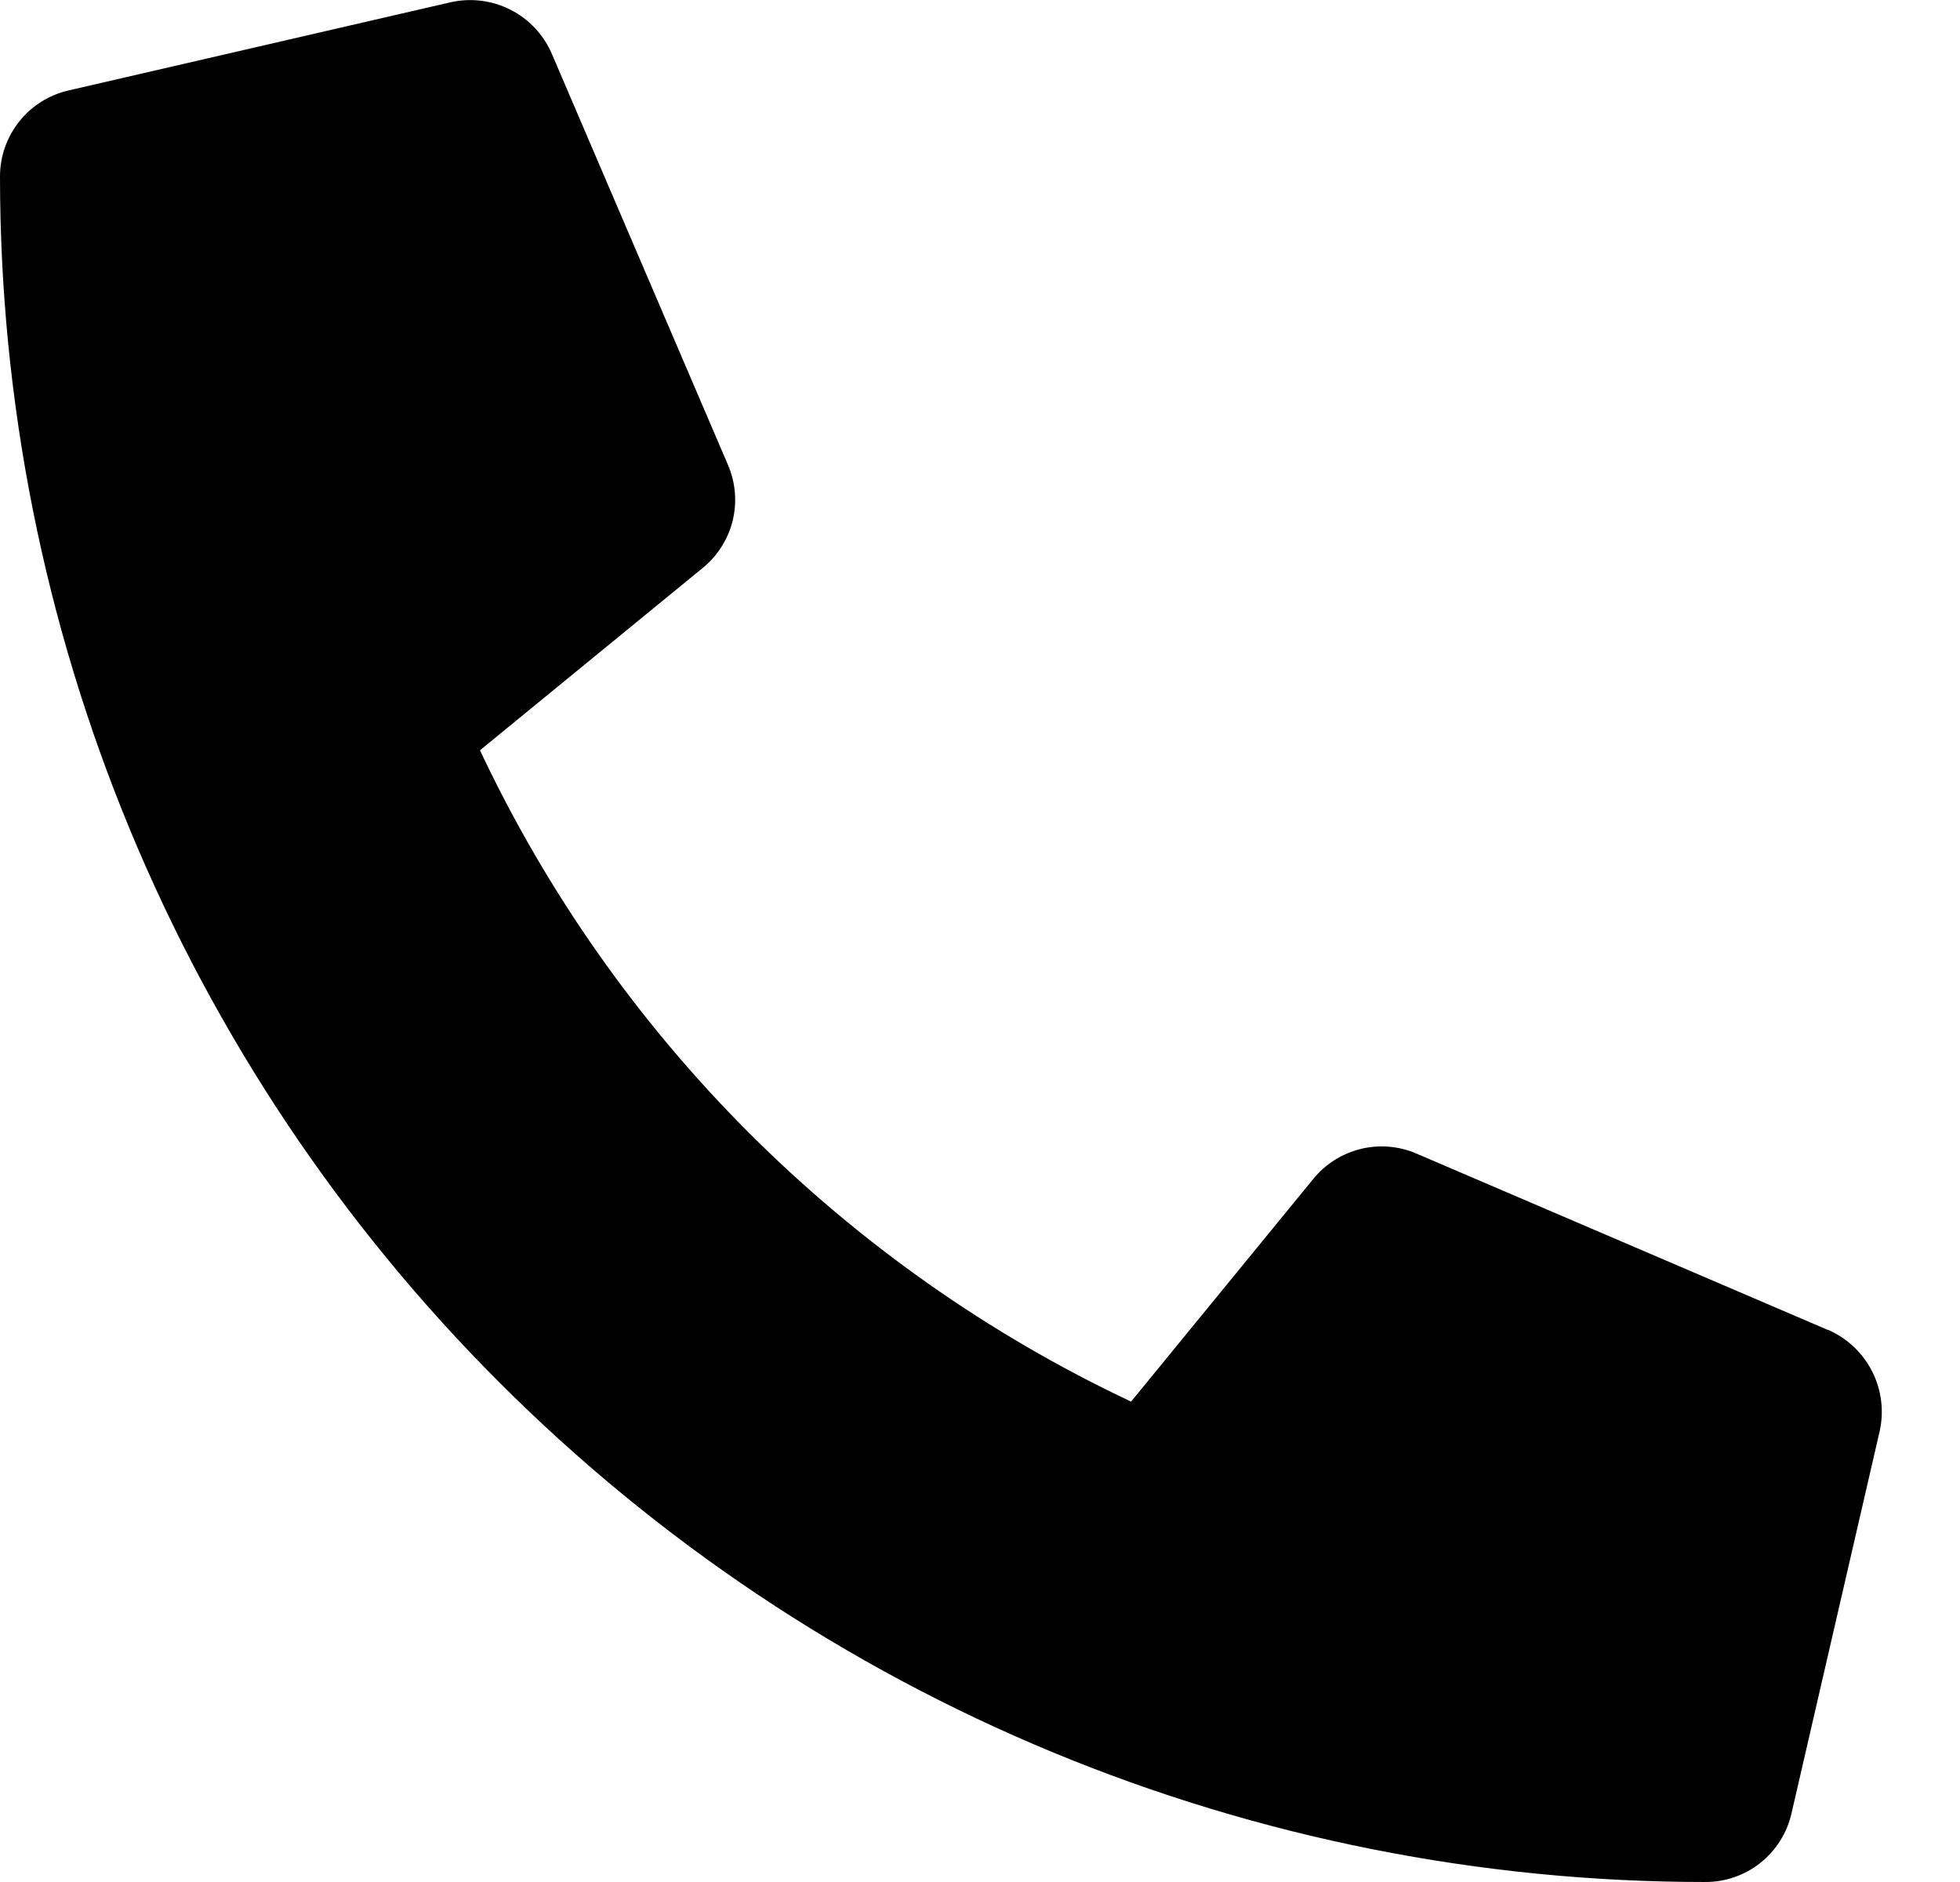 <svg width="25" height="24" viewBox="0 0 25 24" fill="none" xmlns="http://www.w3.org/2000/svg">
<path d="M23.315 16.96L18.065 14.71C17.841 14.614 17.591 14.594 17.355 14.652C17.118 14.711 16.906 14.844 16.752 15.033L14.427 17.874C10.778 16.154 7.842 13.217 6.122 9.568L8.963 7.243C9.152 7.089 9.286 6.878 9.345 6.641C9.403 6.404 9.382 6.154 9.286 5.93L7.036 0.68C6.93 0.439 6.744 0.241 6.509 0.123C6.273 0.004 6.004 -0.029 5.747 0.029L0.872 1.154C0.624 1.211 0.403 1.351 0.245 1.55C0.086 1.749 4.13481e-05 1.996 9.19794e-08 2.25C-0 5.106 0.562 7.935 1.655 10.574C2.748 13.213 4.35 15.611 6.37 17.63C8.39 19.65 10.787 21.252 13.426 22.345C16.065 23.438 18.894 24 21.75 24C22.005 24.001 22.253 23.915 22.453 23.757C22.652 23.598 22.793 23.377 22.85 23.128L23.975 18.253C24.033 17.995 23.999 17.724 23.879 17.488C23.759 17.252 23.561 17.065 23.318 16.959L23.315 16.96Z" fill="black"/>
</svg>
